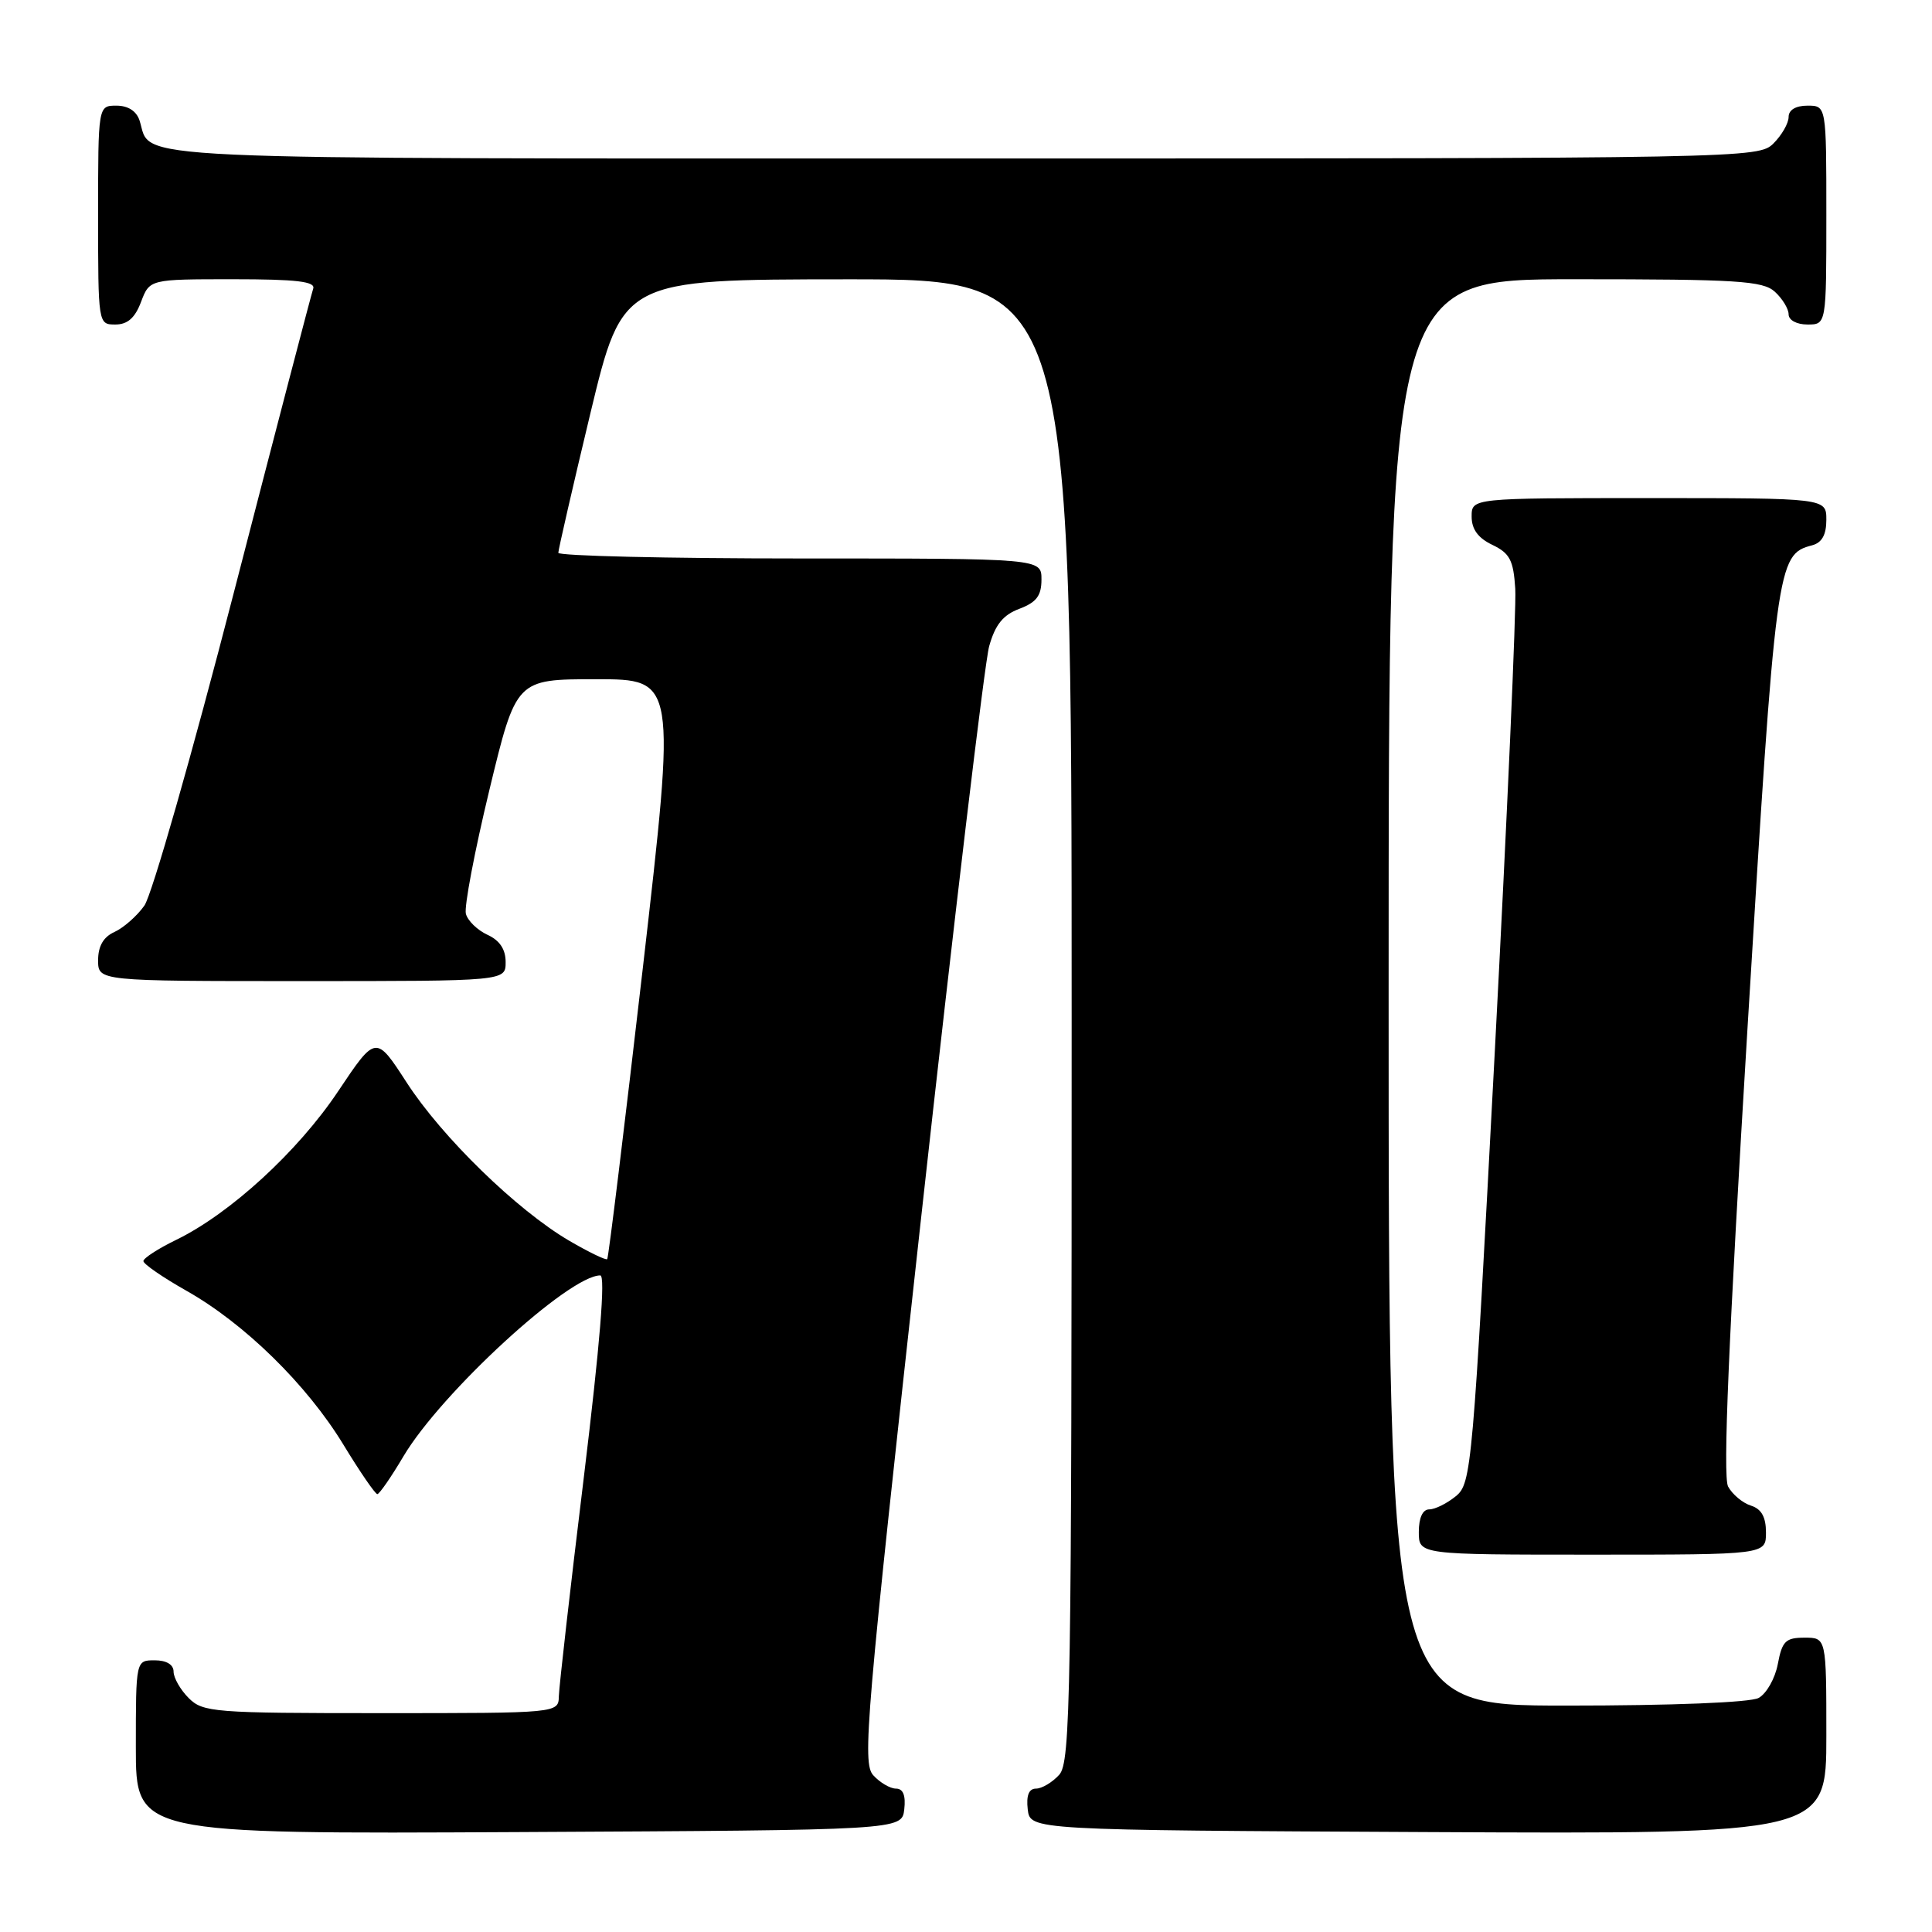 <?xml version="1.0" encoding="UTF-8" standalone="no"?>
<!DOCTYPE svg PUBLIC "-//W3C//DTD SVG 1.1//EN" "http://www.w3.org/Graphics/SVG/1.1/DTD/svg11.dtd" >
<svg xmlns="http://www.w3.org/2000/svg" xmlns:xlink="http://www.w3.org/1999/xlink" version="1.1" viewBox="0 0 256 256">
 <g >
 <path fill="currentColor"
d=" M 119.82 239.75 C 120.03 237.90 119.67 237.00 118.72 237.00 C 117.95 237.00 116.59 236.20 115.71 235.23 C 114.23 233.60 114.73 227.76 122.04 161.48 C 126.41 121.89 130.47 87.76 131.07 85.63 C 131.87 82.77 132.91 81.48 135.07 80.67 C 137.34 79.81 138.00 78.94 138.00 76.78 C 138.00 74.00 138.00 74.00 106.00 74.00 C 88.40 74.00 73.99 73.66 73.98 73.25 C 73.98 72.84 75.89 64.52 78.23 54.76 C 82.50 37.03 82.50 37.03 112.25 37.01 C 142.00 37.00 142.00 37.00 142.00 135.17 C 142.00 225.12 141.86 233.50 140.35 235.17 C 139.43 236.18 138.05 237.00 137.28 237.00 C 136.33 237.00 135.97 237.90 136.18 239.75 C 136.50 242.50 136.50 242.50 189.25 242.76 C 242.00 243.02 242.00 243.02 242.00 230.01 C 242.00 217.00 242.00 217.00 239.11 217.00 C 236.60 217.00 236.14 217.46 235.57 220.49 C 235.21 222.41 234.06 224.43 233.02 224.99 C 231.90 225.59 221.55 226.00 207.57 226.00 C 184.00 226.00 184.00 226.00 184.00 131.50 C 184.00 37.00 184.00 37.00 208.67 37.00 C 230.22 37.00 233.57 37.21 235.17 38.65 C 236.18 39.57 237.00 40.92 237.00 41.65 C 237.00 42.42 238.07 43.00 239.50 43.00 C 242.00 43.00 242.00 43.00 242.00 28.50 C 242.00 14.00 242.00 14.00 239.50 14.00 C 237.94 14.00 237.00 14.57 237.00 15.50 C 237.00 16.33 236.10 17.90 235.00 19.00 C 233.03 20.97 231.67 21.00 127.57 21.00 C 13.73 21.00 20.18 21.30 18.50 15.99 C 18.09 14.72 16.98 14.00 15.43 14.00 C 13.00 14.00 13.00 14.00 13.00 28.50 C 13.00 42.93 13.01 43.00 15.28 43.00 C 16.90 43.00 17.89 42.13 18.69 40.00 C 19.83 37.00 19.83 37.00 30.88 37.00 C 39.29 37.00 41.83 37.30 41.50 38.25 C 41.26 38.94 36.53 57.05 30.99 78.50 C 25.45 99.95 20.12 118.62 19.13 120.00 C 18.15 121.38 16.37 122.94 15.17 123.49 C 13.70 124.15 13.00 125.37 13.00 127.24 C 13.00 130.00 13.00 130.00 40.00 130.00 C 67.00 130.00 67.00 130.00 67.00 127.48 C 67.00 125.78 66.21 124.60 64.58 123.86 C 63.26 123.25 61.97 122.00 61.73 121.08 C 61.49 120.15 62.89 112.78 64.84 104.70 C 68.39 90.00 68.39 90.00 78.98 90.00 C 89.58 90.00 89.58 90.00 85.18 128.25 C 82.75 149.29 80.63 166.65 80.46 166.84 C 80.30 167.02 78.02 165.92 75.40 164.39 C 68.49 160.34 58.56 150.67 53.88 143.43 C 49.80 137.13 49.80 137.13 44.79 144.62 C 39.47 152.58 30.48 160.82 23.34 164.29 C 20.95 165.45 19.00 166.72 19.00 167.10 C 19.00 167.49 21.57 169.26 24.70 171.03 C 32.41 175.38 40.66 183.47 45.50 191.42 C 47.70 195.04 49.73 197.99 50.00 197.98 C 50.27 197.97 51.84 195.71 53.47 192.95 C 58.48 184.53 75.38 169.00 79.54 169.00 C 80.25 169.00 79.50 178.13 77.36 195.75 C 75.56 210.46 74.08 223.51 74.05 224.75 C 74.00 227.00 74.00 227.00 50.50 227.00 C 28.33 227.00 26.89 226.89 25.00 225.00 C 23.90 223.90 23.00 222.32 23.00 221.50 C 23.00 220.57 22.06 220.00 20.50 220.00 C 18.00 220.00 18.00 220.00 18.00 231.51 C 18.00 243.02 18.00 243.02 68.75 242.76 C 119.50 242.50 119.50 242.50 119.82 239.75 Z  M 234.00 203.07 C 234.00 201.01 233.40 199.94 232.00 199.50 C 230.90 199.15 229.54 198.01 228.98 196.97 C 228.27 195.64 229.05 177.37 231.55 136.29 C 235.31 74.53 235.45 73.48 240.10 72.26 C 241.41 71.92 242.00 70.87 242.00 68.88 C 242.00 66.00 242.00 66.00 218.50 66.00 C 195.00 66.00 195.00 66.00 195.00 68.45 C 195.00 70.13 195.86 71.30 197.75 72.20 C 200.06 73.31 200.54 74.23 200.78 78.01 C 200.94 80.48 199.71 108.15 198.06 139.50 C 195.15 194.66 194.98 196.56 192.91 198.25 C 191.74 199.21 190.15 200.00 189.39 200.00 C 188.51 200.00 188.00 201.11 188.00 203.00 C 188.00 206.00 188.00 206.00 211.00 206.00 C 234.00 206.00 234.00 206.00 234.00 203.07 Z "/>
</g>
</svg>